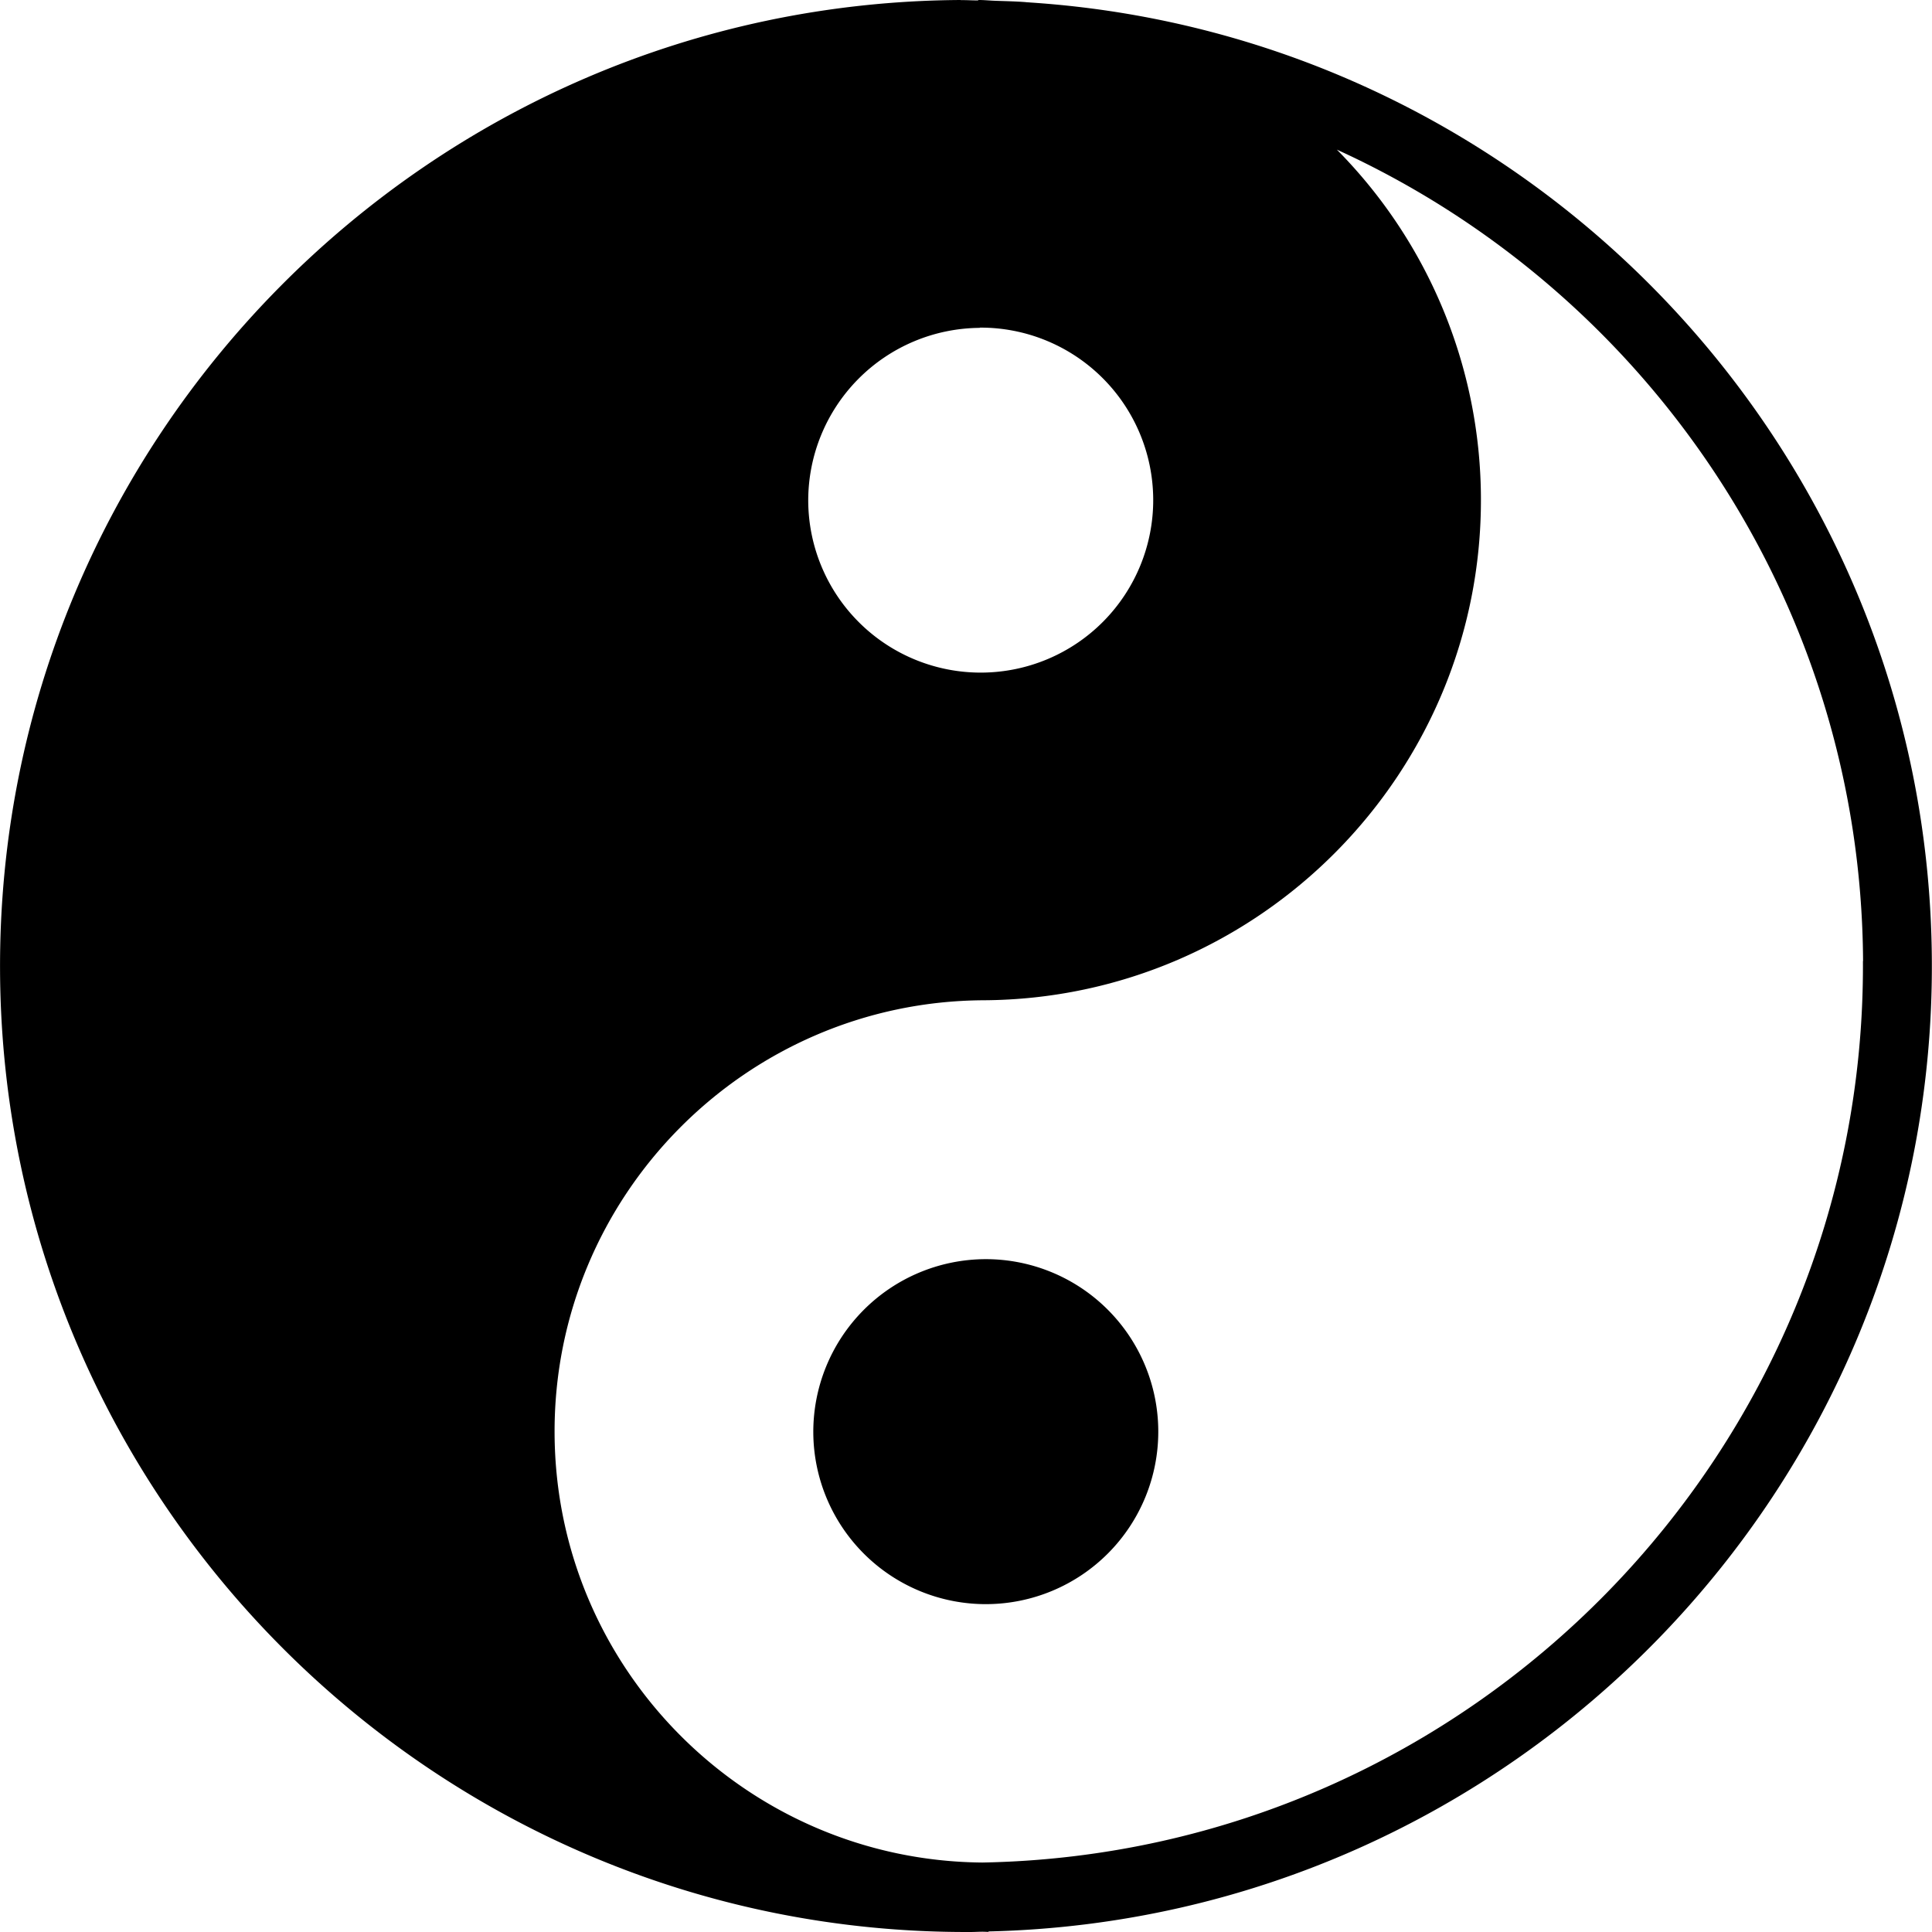 <?xml version="1.0" standalone="no"?><!DOCTYPE svg PUBLIC "-//W3C//DTD SVG 1.1//EN" "http://www.w3.org/Graphics/SVG/1.1/DTD/svg11.dtd">
<svg t="1714271453774" class="icon" viewBox="0 0 1024 1024" version="1.1"
    xmlns="http://www.w3.org/2000/svg" p-id="24032" width="512" height="512"
    xmlns:xlink="http://www.w3.org/1999/xlink">
    <path d="M431.065 759.306a91.424 91.424 0 1 0 90.924-91.924 91.553 91.553 0 0 0-90.924 91.924z m0 0" fill="#000000" p-id="24033"></path>
    <path d="M509.204 0C226.947 1.586-1.499 232.546 0.029 514.818S232.532 1025.521 514.789 1023.992c2.057 0 4-0.143 6.071-0.143 1.014 0 2.043 0.1 3.086 0.086v-0.229c278.015-6.428 501.561-235.303 499.975-514.474C1022.507 239.303 811.417 18.857 546.131 1.329c-0.914-0.1-1.828-0.1-2.628-0.214-5.257-0.414-10.642-0.5-15.885-0.7-3.086-0.1-6.071-0.429-9.157-0.414v0.229c-3.2 0-6.185-0.2-9.271-0.171z m10.099 173.649A91.424 91.424 0 1 1 428.379 265.702a91.553 91.553 0 0 1 90.924-91.924z m468.091 335.698c1.429 260.087-207.347 473.105-466.734 477.833-124.58-1.029-226.046-102.181-226.717-227.217-0.7-126.037 101.252-229.103 227.303-229.803 146.164-0.786 264.473-120.394 263.673-266.558A263.687 263.687 0 0 0 708.565 79.311c163.492 74.525 277.858 238.931 278.9 430.121z m0 0" fill="#000000" p-id="24034"></path>
</svg>